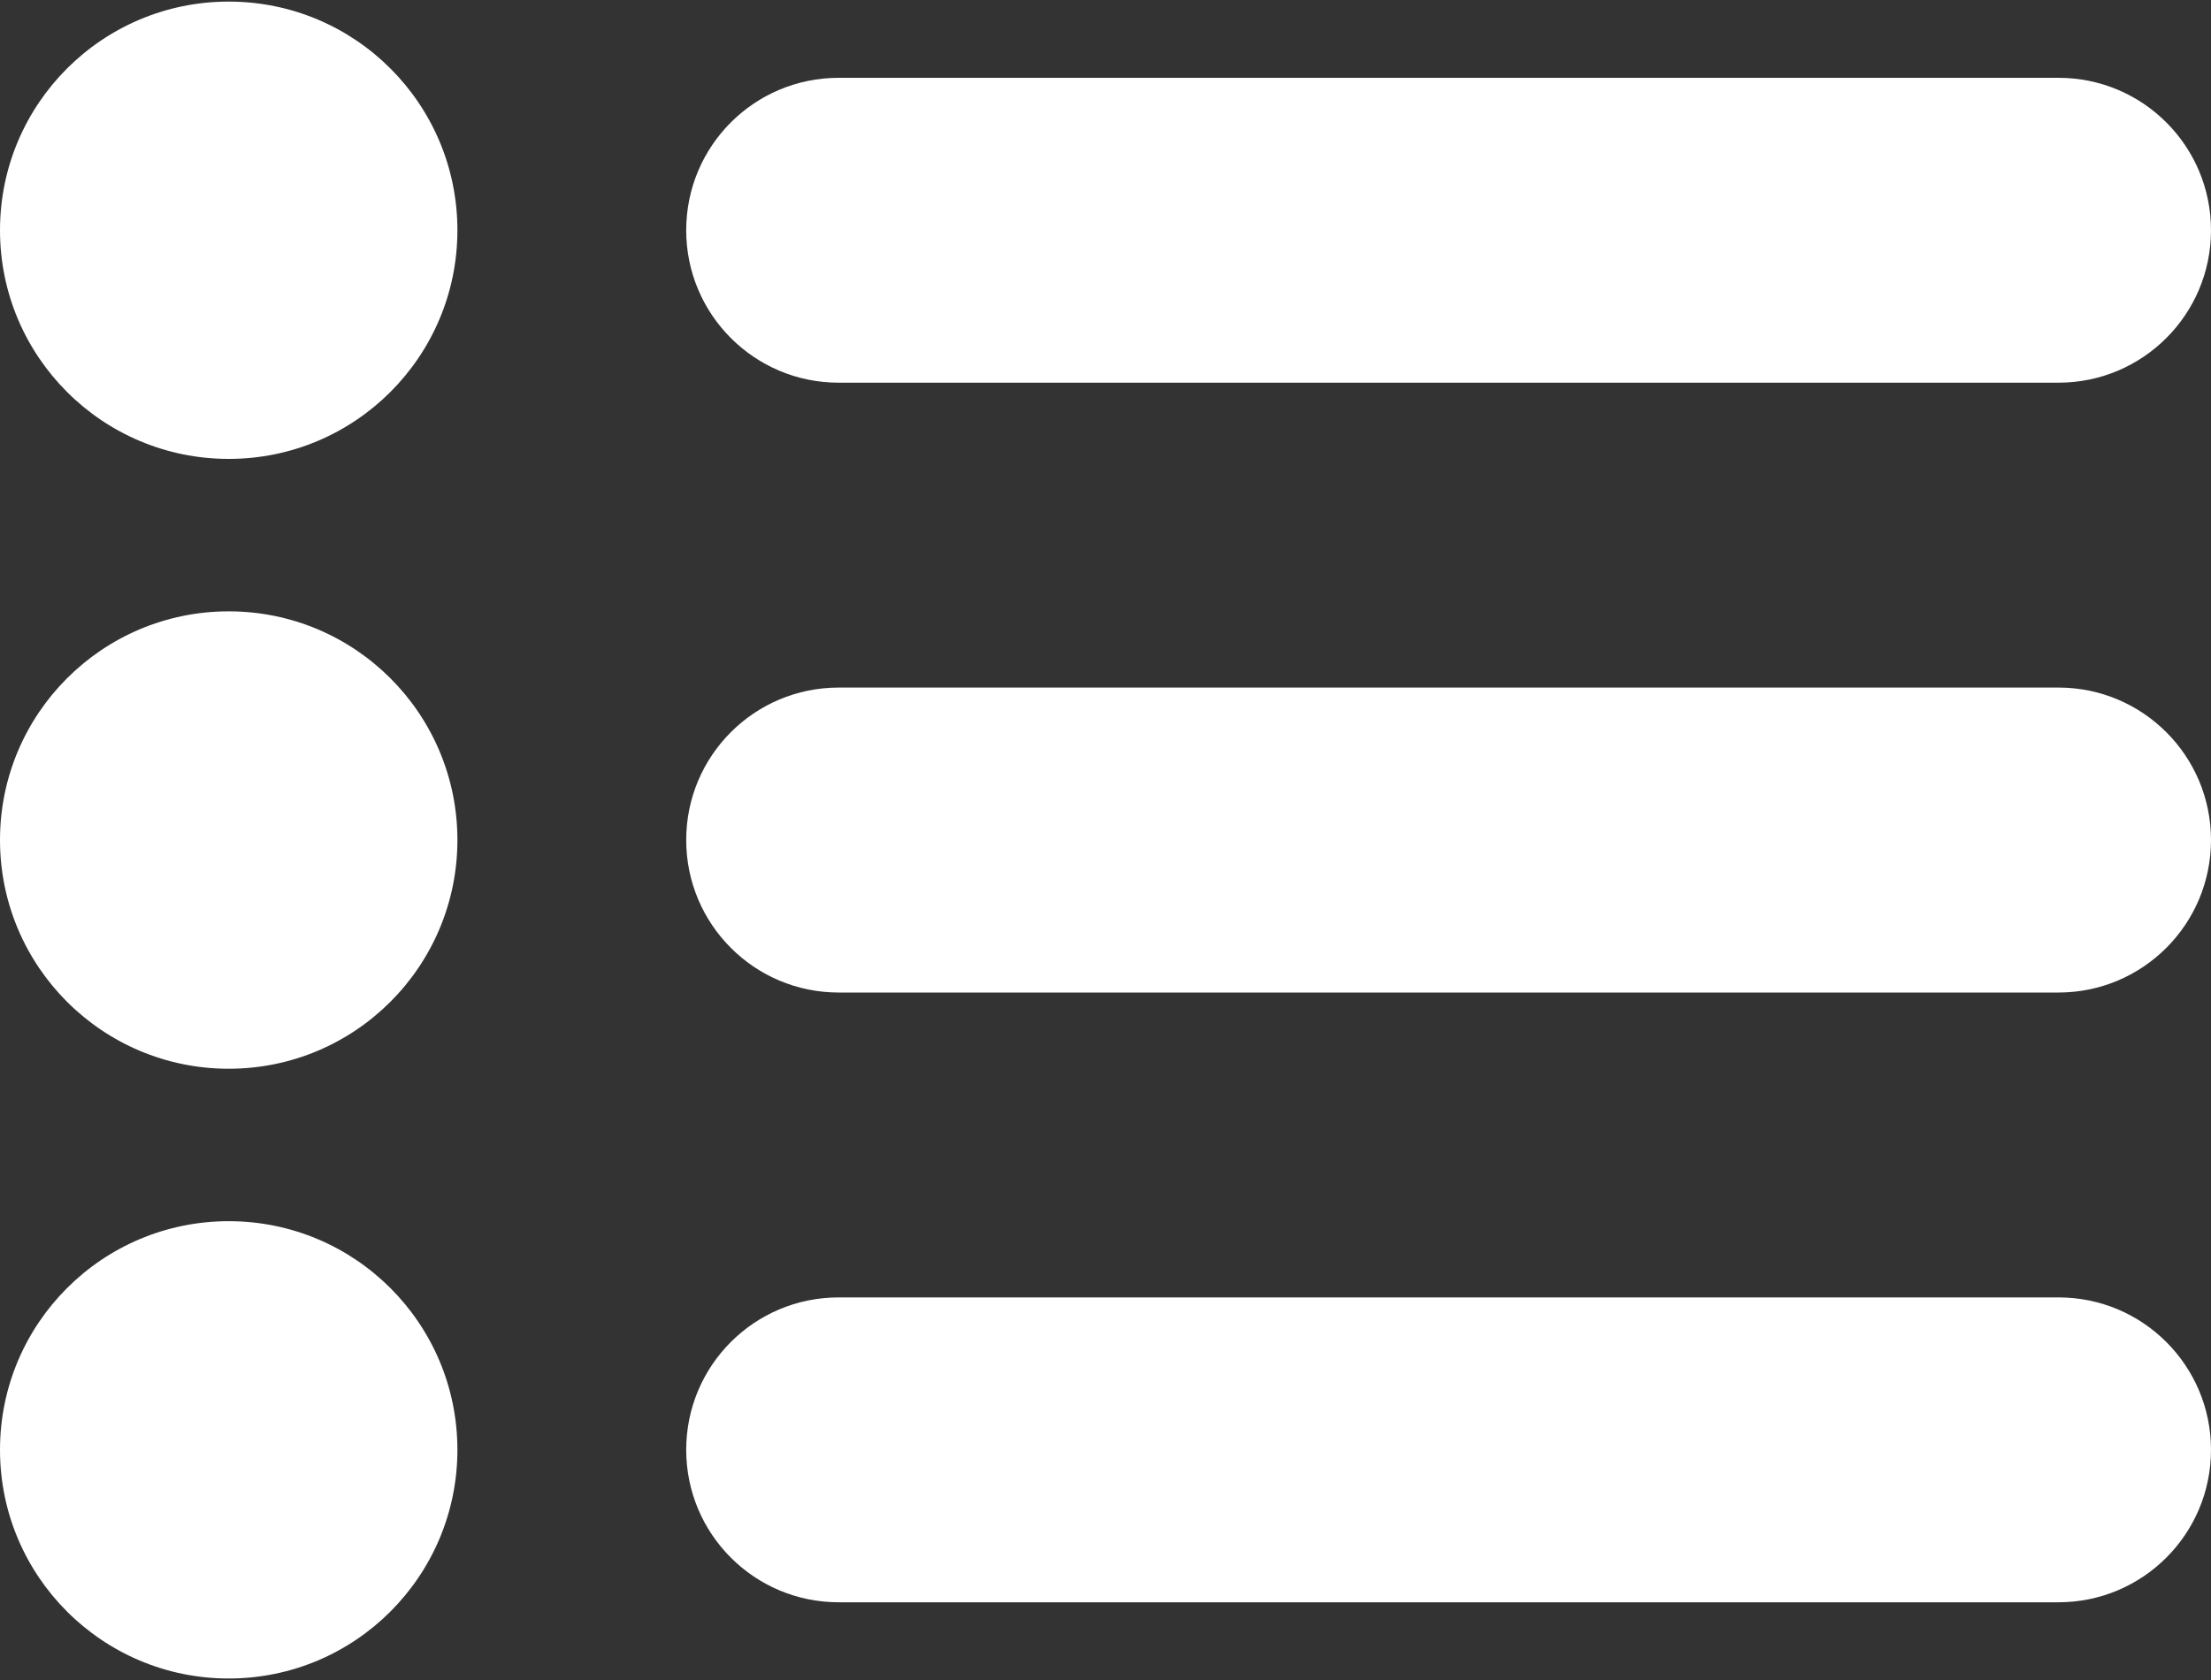 <svg width="25" height="19" viewBox="0 0 25 19" fill="none" xmlns="http://www.w3.org/2000/svg">
<rect x="0" y="0" width="25" height="19" fill="#333333" stroke="none"/>
<path d="M2.586 0.018C1.158 0.018 0 1.175 0 2.604C0 4.032 1.158 5.19 2.586 5.19C4.015 5.19 5.172 4.032 5.172 2.604C5.172 1.175 4.015 0.018 2.586 0.018ZM2.586 6.914C1.158 6.914 0 8.072 0 9.5C0 10.929 1.158 12.087 2.586 12.087C4.015 12.087 5.172 10.929 5.172 9.5C5.172 8.072 4.015 6.914 2.586 6.914ZM2.586 13.811C1.158 13.811 0 14.968 0 16.397C0 17.825 1.158 18.983 2.586 18.983C4.015 18.983 5.172 17.825 5.172 16.397C5.172 14.968 4.015 13.811 2.586 13.811ZM9.483 4.328H23.276C24.228 4.328 25 3.556 25 2.604C25 1.651 24.228 0.88 23.276 0.88H9.483C8.53 0.88 7.759 1.651 7.759 2.604C7.759 3.556 8.53 4.328 9.483 4.328ZM23.276 7.776H9.483C8.53 7.776 7.759 8.548 7.759 9.5C7.759 10.453 8.53 11.225 9.483 11.225H23.276C24.228 11.225 25 10.453 25 9.5C25 8.548 24.228 7.776 23.276 7.776ZM23.276 14.673H9.483C8.53 14.673 7.759 15.444 7.759 16.397C7.759 17.349 8.53 18.121 9.483 18.121H23.276C24.228 18.121 25 17.349 25 16.397C25 15.444 24.228 14.673 23.276 14.673Z" fill="white"/>
</svg>
